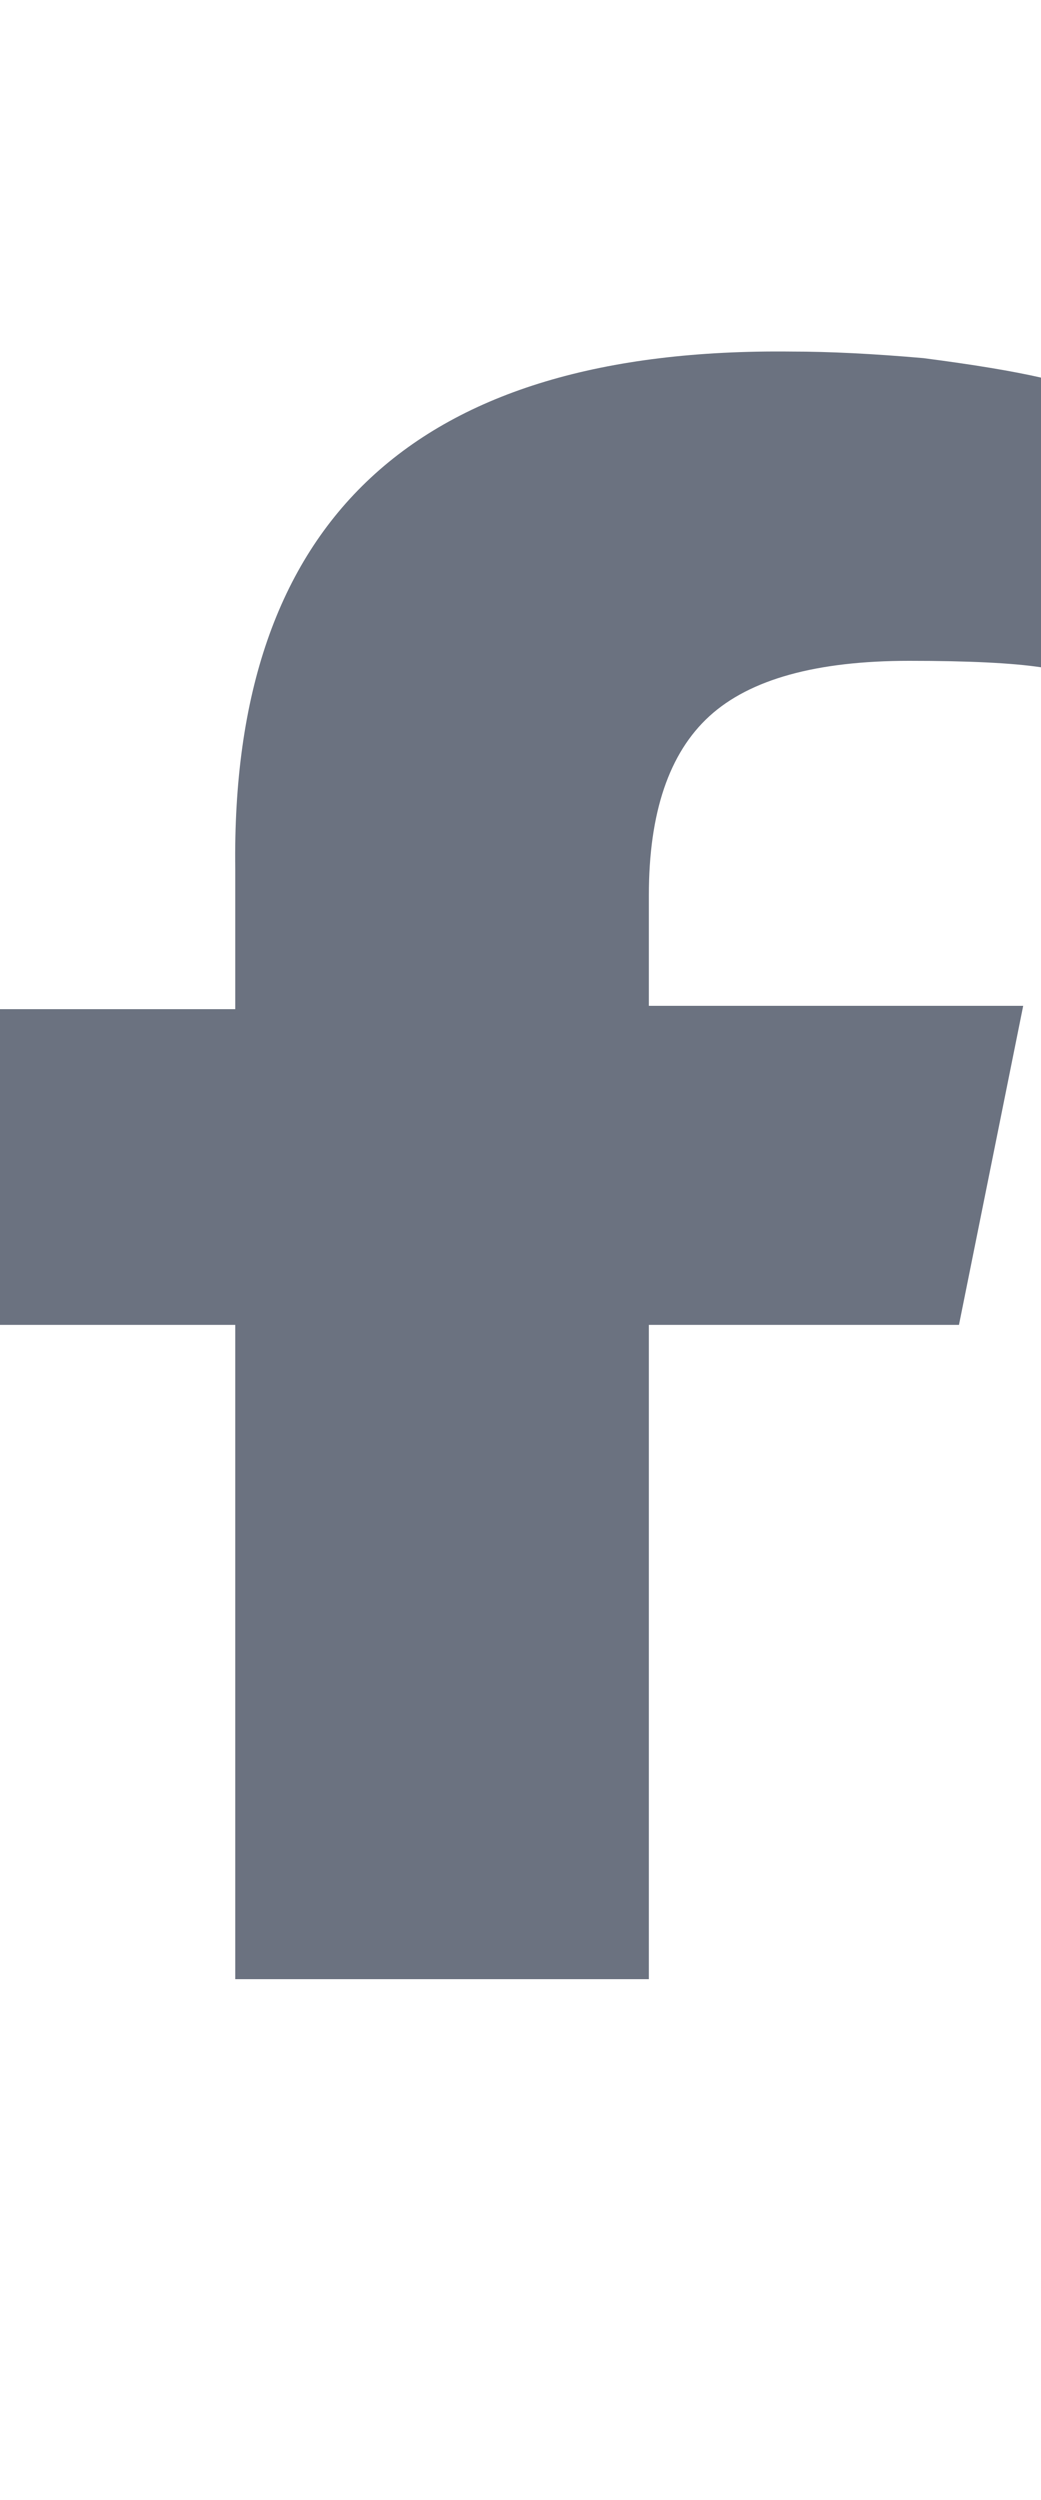 <svg xmlns="http://www.w3.org/2000/svg" xmlns:xlink="http://www.w3.org/1999/xlink" fill="none" version="1.1" width="10" height="24" viewBox="0 0 10 24"><defs><clipPath id="master_svg0_8_029378"><rect x="0" y="3" width="10" height="16" rx="0"/></clipPath></defs><g><rect x="0" y="0" width="10" height="24" rx="0" fill="#000000" fill-opacity="0" style="mix-blend-mode:passthrough"/><g clip-path="url(#master_svg0_8_029378)"><g transform="matrix(1,0,0,-1,0,38.75)"><g><path d="M2.26,26.031L2.26,19.375L2.26,26.031L2.26,19.375L6.233,19.375L6.233,26.031L9.212,26.031L9.829,29.094L6.233,29.094L6.233,30.156Q6.233,31.344,6.815,31.875Q7.397,32.406,8.733,32.406Q9.589,32.406,10,32.344L10,35.125Q9.589,35.219,8.87,35.312Q8.151,35.375,7.603,35.375Q2.192,35.437,2.26,30.406L2.26,29.062L0,29.062L0,26.031L2.26,26.031Z" fill="#6B7280" fill-opacity="1" style="mix-blend-mode:passthrough"/></g></g></g></g></svg>